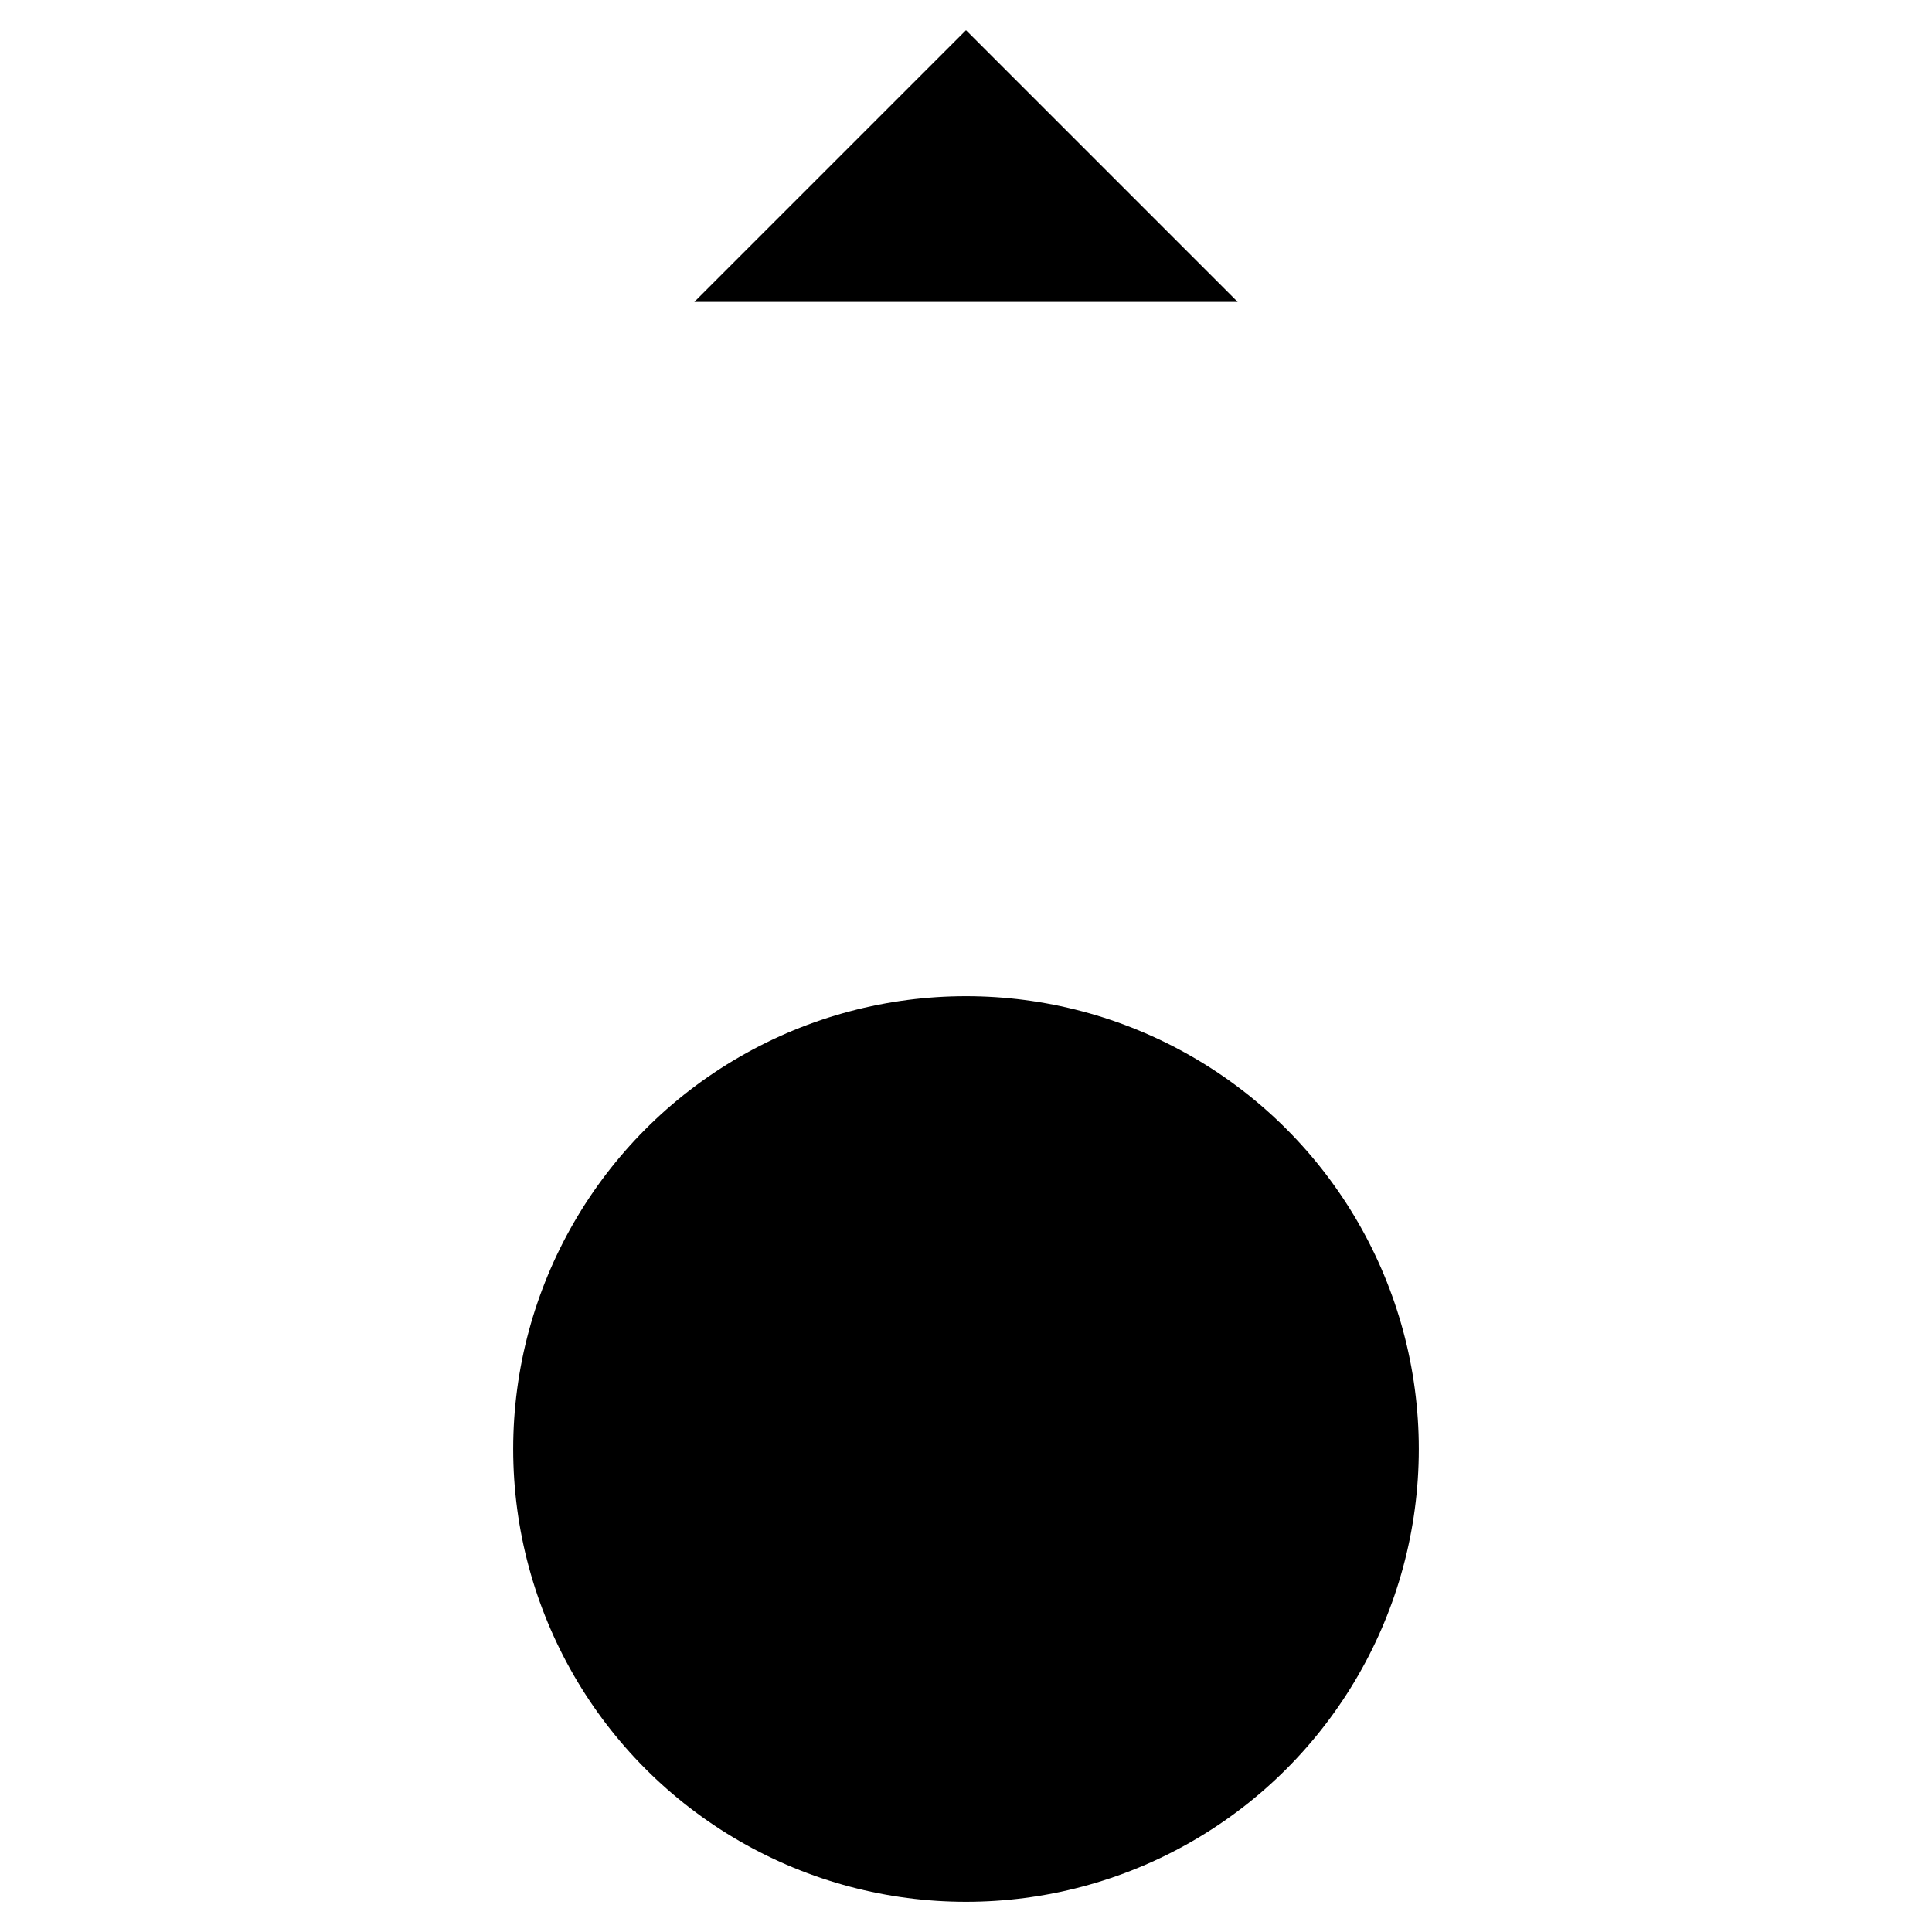 <svg xmlns="http://www.w3.org/2000/svg" viewBox="0 0 64 64"><path stroke-miterlimit="10" stroke-width="2" d="M32 33V1"/><circle cx="32" cy="48" r="15" stroke-miterlimit="10" stroke-width="2"/><path stroke-linejoin="bevel" stroke-miterlimit="10" stroke-width="2" d="M41 10l-9-9-9 9"/></svg>